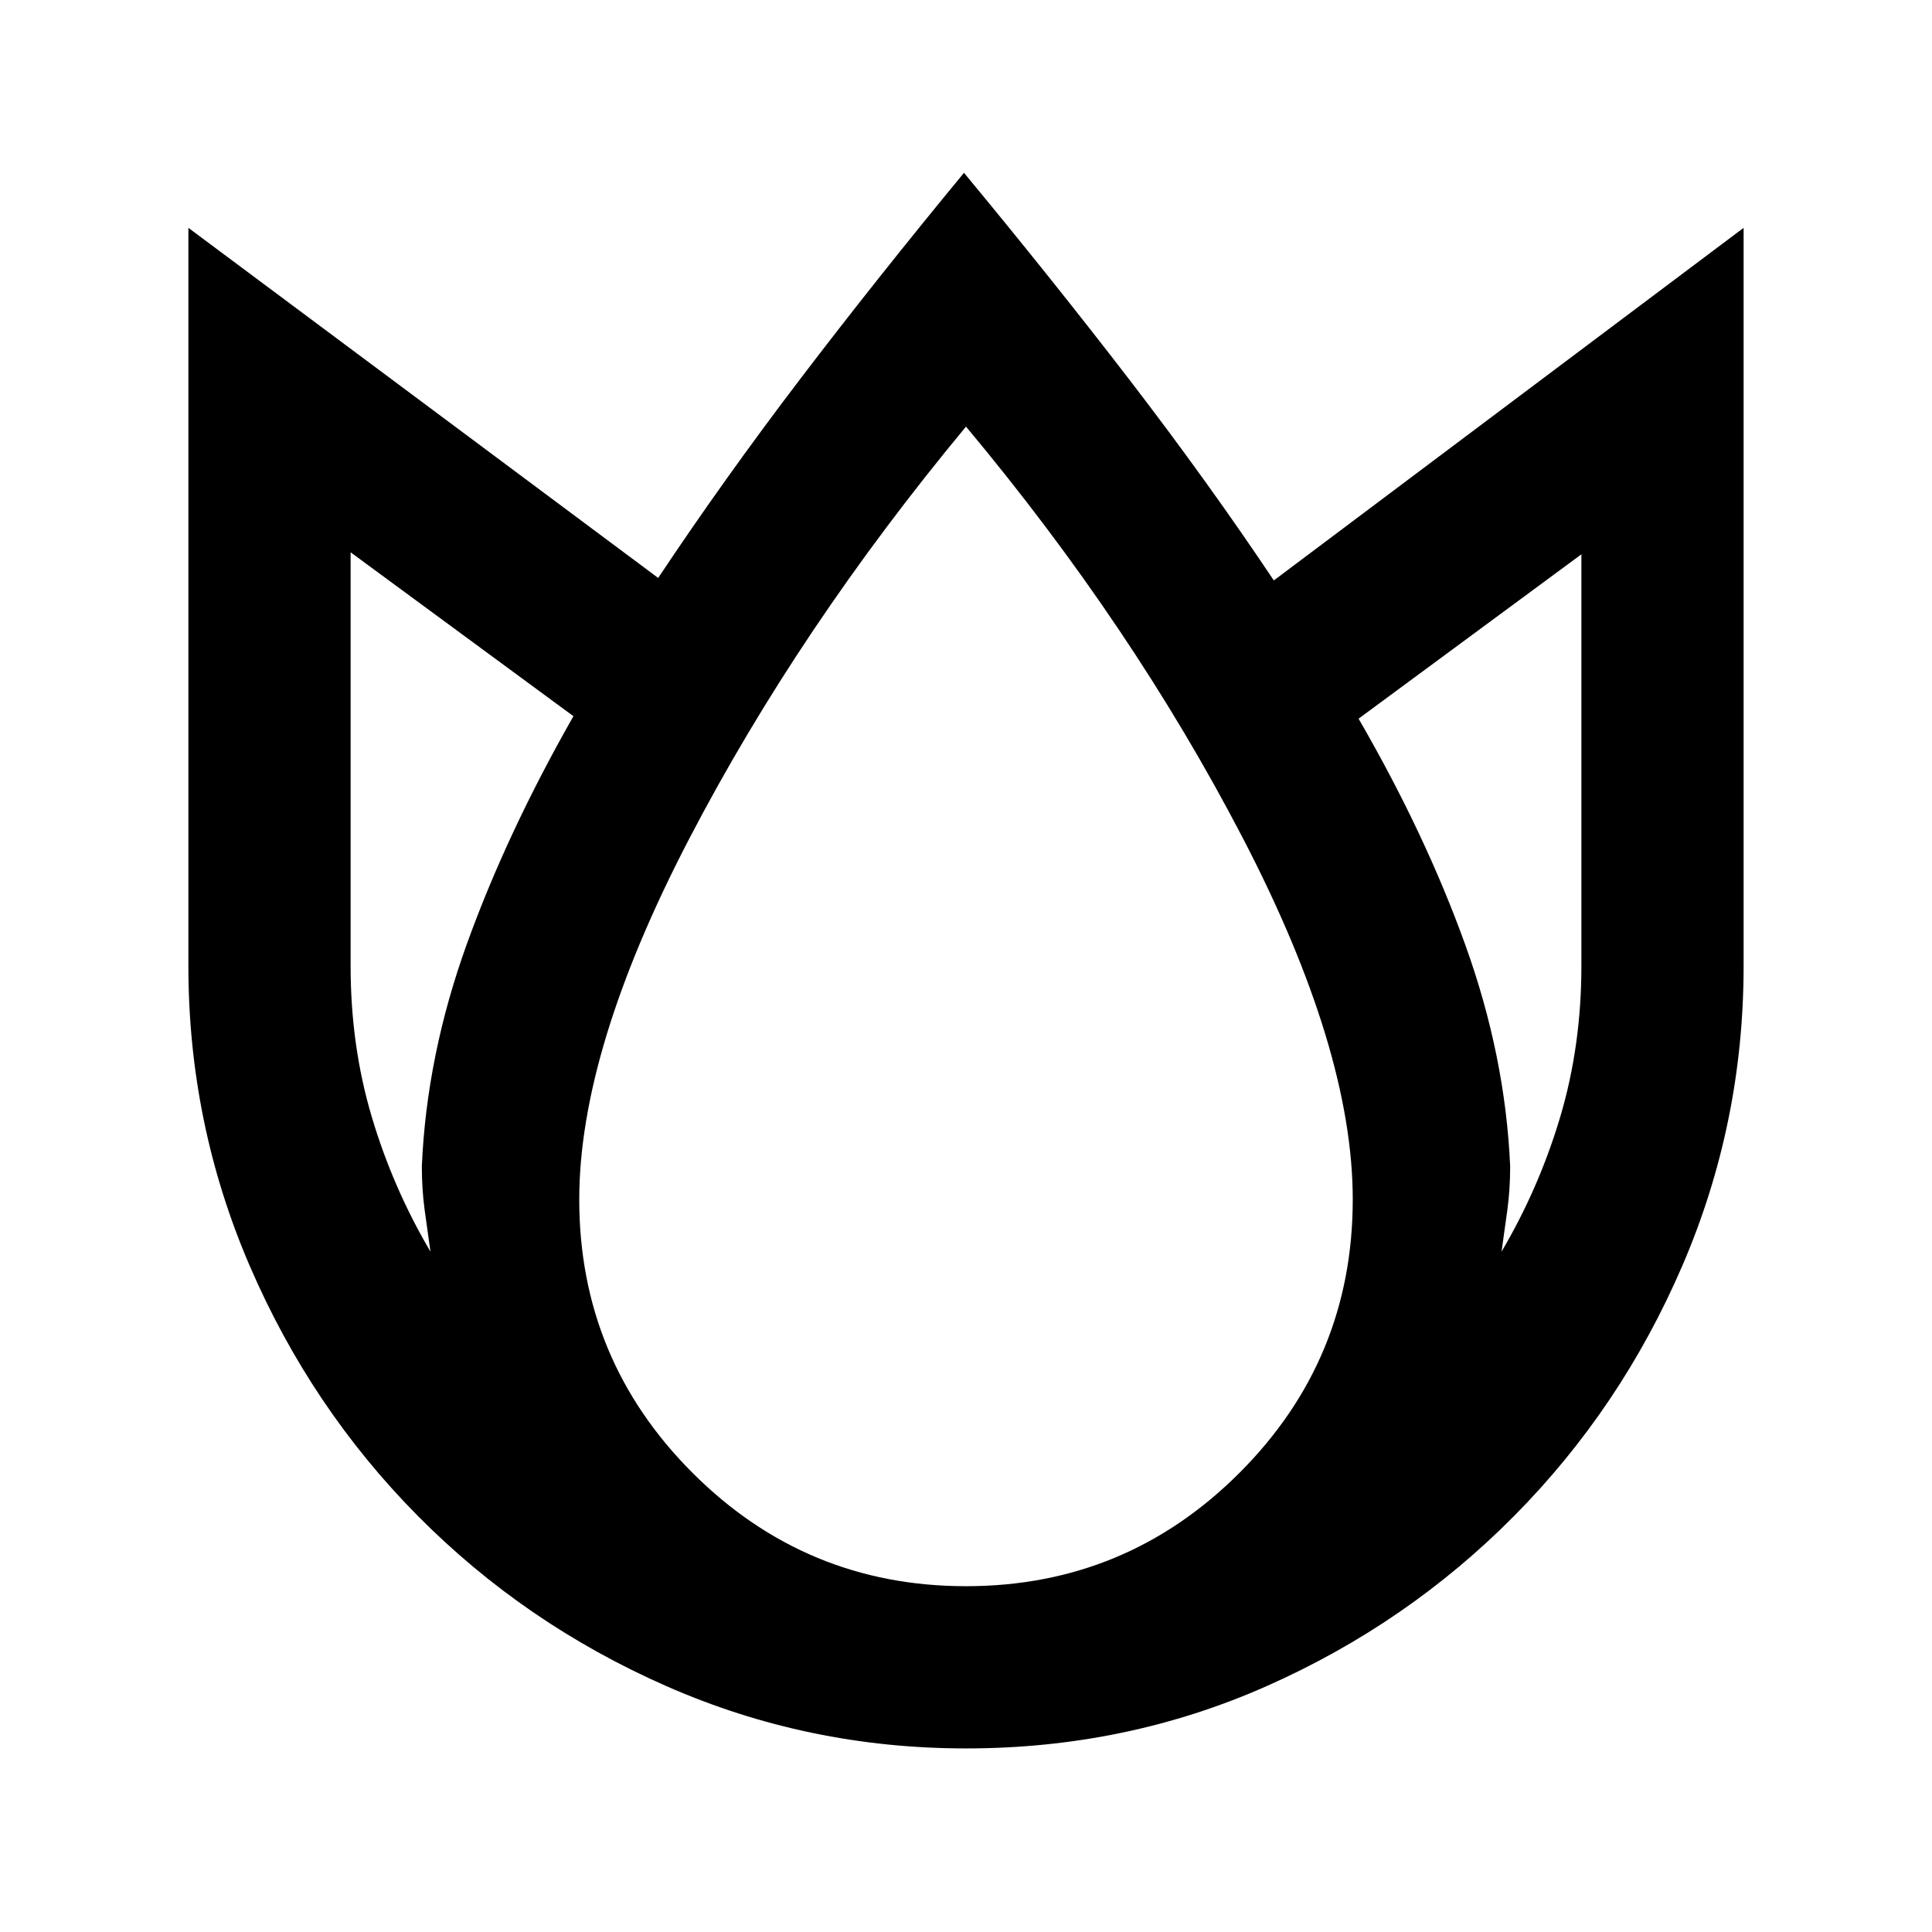 <svg xmlns="http://www.w3.org/2000/svg" height="20" viewBox="0 96 960 960" width="20"><path d="M479 181.869q44.522 53.761 82.88 103.696 38.359 49.935 71.077 98.848l233.434-175.196V576q0 78.283-30.478 149t-83.576 124.294q-53.098 53.576-122.957 84.532-69.858 30.957-149.38 30.957-78.522 0-148.88-30.957-70.359-30.956-123.457-84.532Q154.565 795.717 124.087 725q-30.478-70.717-30.478-149V209.217l233.434 173.957q32.718-49.152 70.577-98.848Q435.478 234.63 479 181.869ZM174.218 370.435V576q0 39.587 10.489 74.891t29.184 67.043q-1.521-10.608-2.902-20.837-1.38-10.228-1.38-21.597Q212 620.521 231.88 565.326q19.881-55.196 53.055-113.456l-110.717-81.435ZM480 307.978q-83.022 100.065-137.598 204.924Q287.826 617.761 287.826 692q0 79.565 56.304 135.87 56.305 56.304 135.87 56.304t135.87-56.304q56.304-56.305 56.304-135.87 0-74.478-54.696-179.717Q562.782 407.043 480 307.978Zm305.782 63.457-110.717 81.674q33.174 57.261 53.055 112.456Q748 620.761 750.391 675.5q0 11.369-1.38 21.597-1.381 10.229-2.902 20.837 18.695-31.739 29.184-67.043T785.782 576V371.435Z"/></svg>
